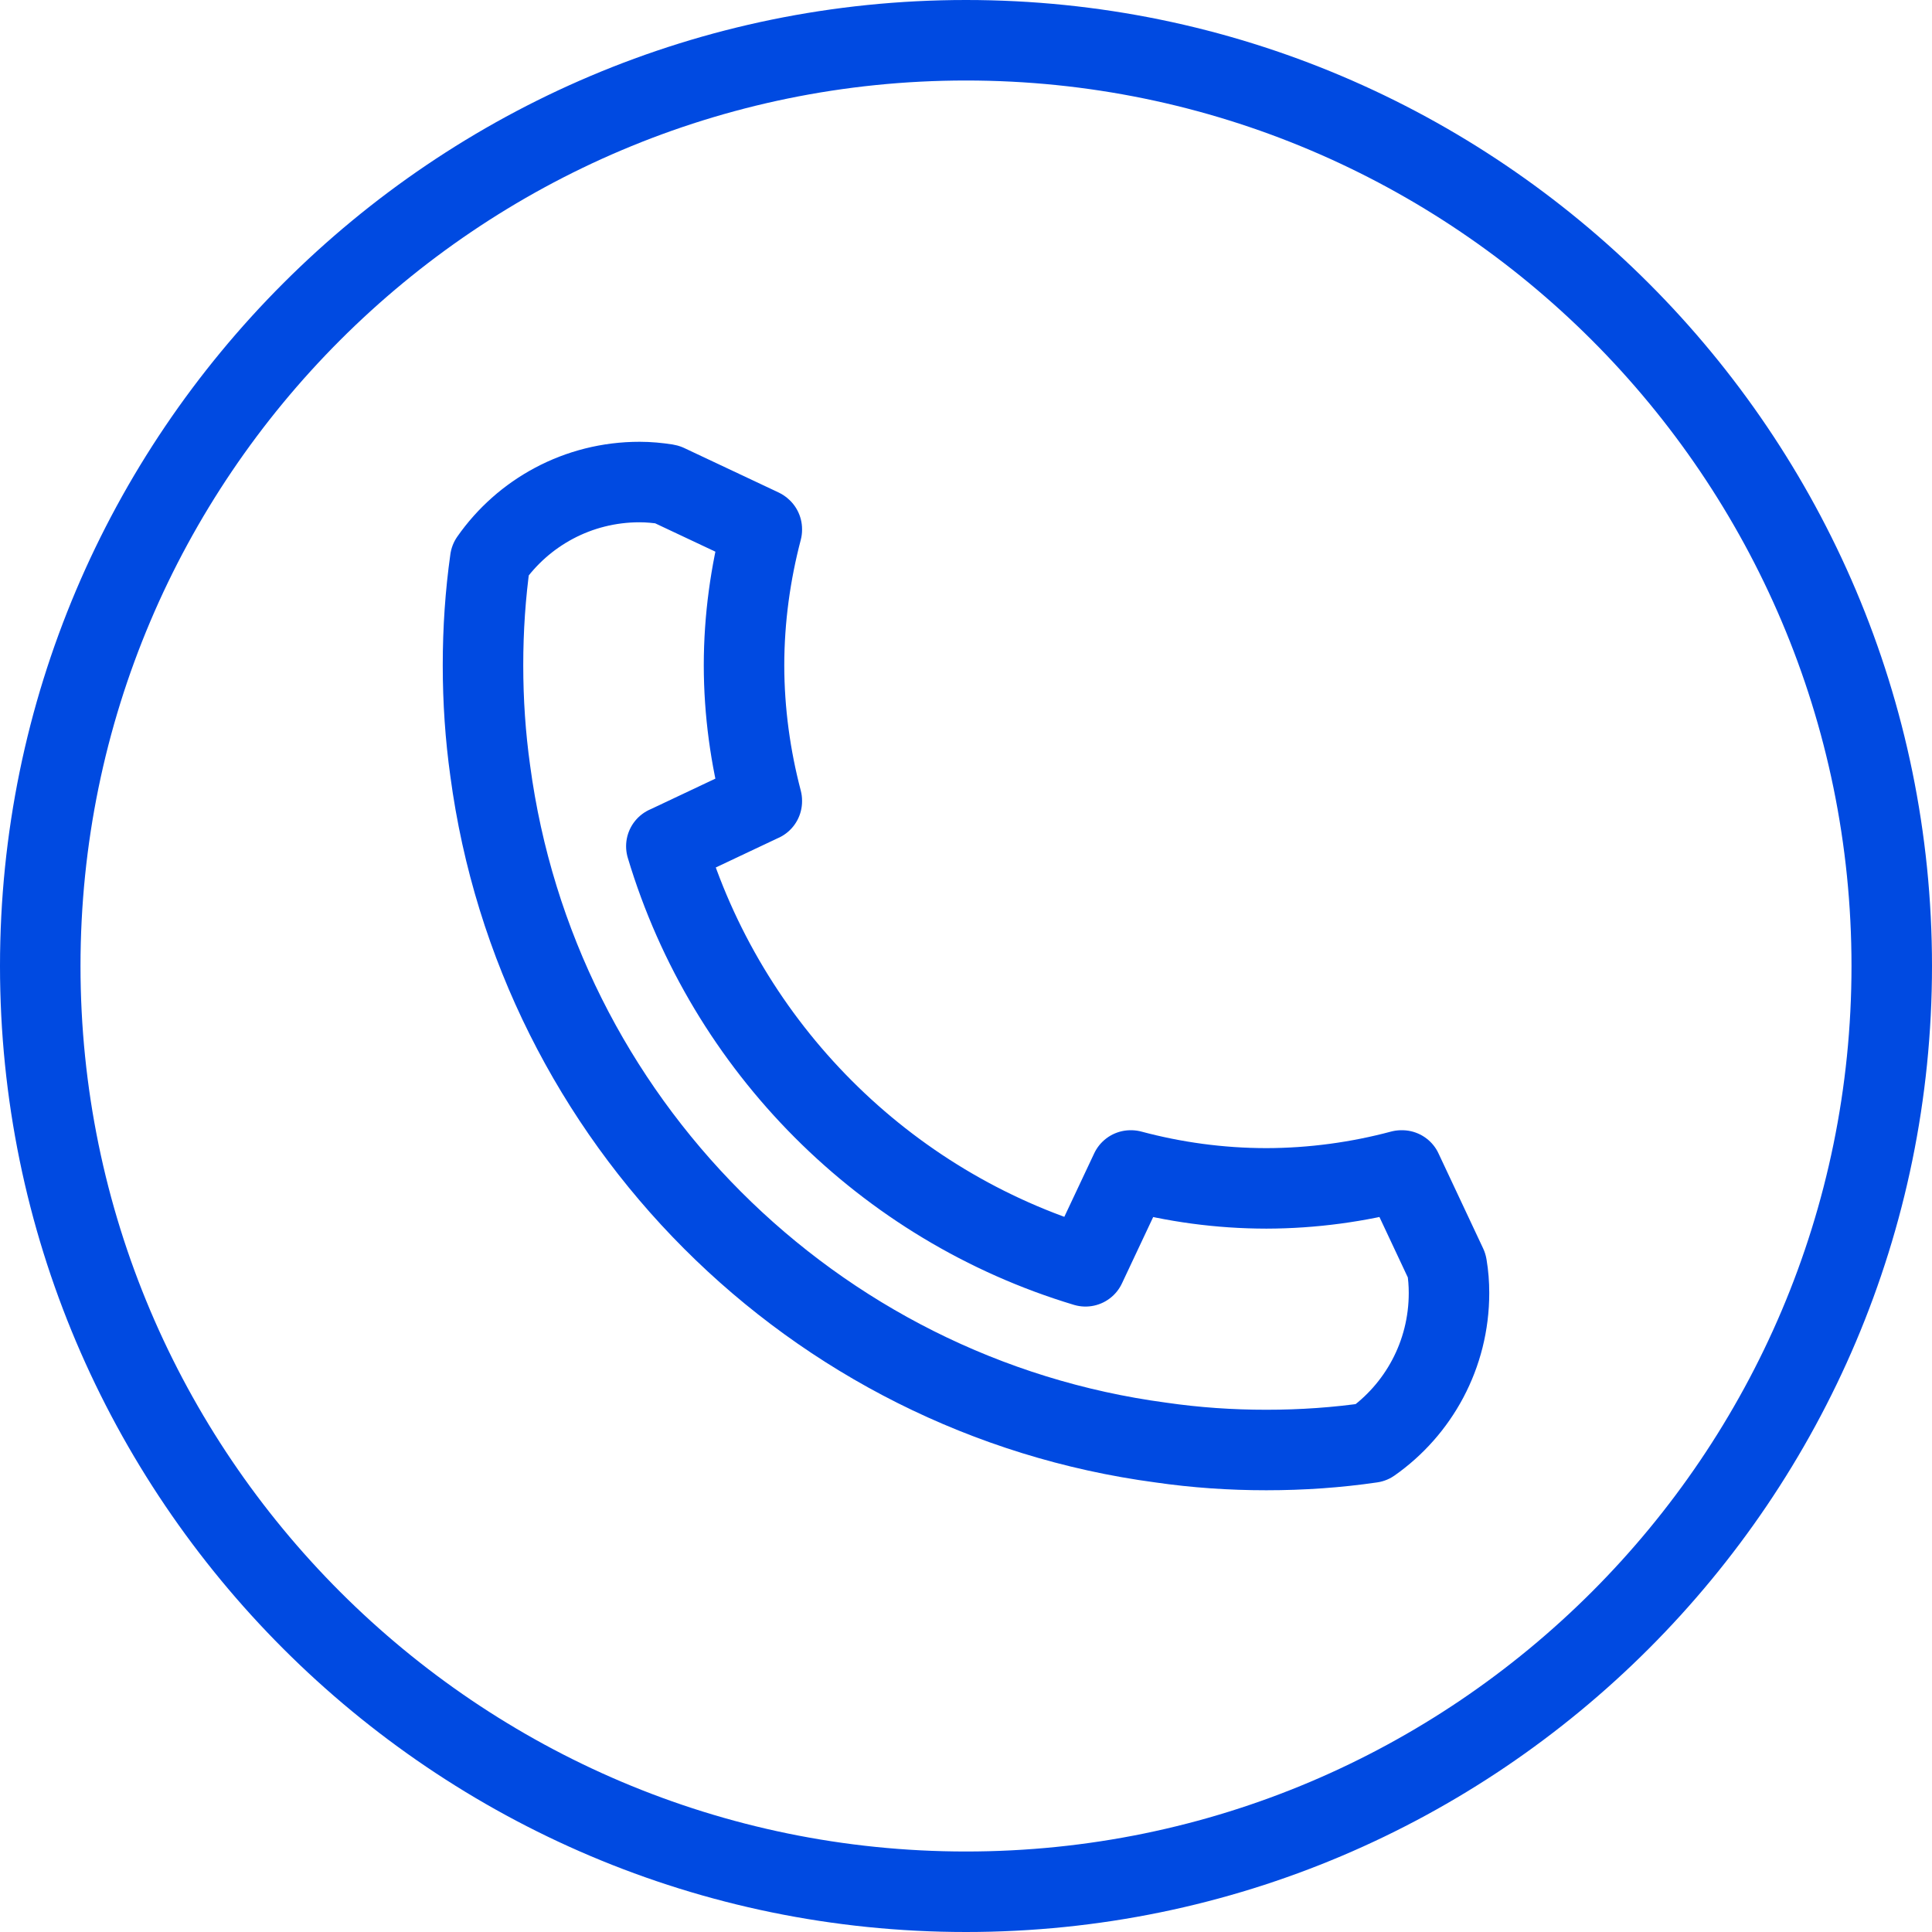 <?xml version="1.0" encoding="utf-8"?>
<!-- Generator: Adobe Illustrator 23.1.1, SVG Export Plug-In . SVG Version: 6.00 Build 0)  -->
<svg version="1.1" xmlns="http://www.w3.org/2000/svg" xmlns:xlink="http://www.w3.org/1999/xlink" x="0px" y="0px"
	 viewBox="0 0 48 48" enable-background="new 0 0 48 48" xml:space="preserve">
<g id="Icon_Grid" display="none">
</g>
<g id="BG" display="none">
	<rect display="inline" fill="#FFFFFF" width="48" height="48"/>
</g>
<g id="Mengenal_Surabaya">
</g>
<g id="Layanan_Publik">
</g>
<g id="Informasi_Publik">
</g>
<g id="Home">
</g>
<g id="Tentang_Surabaya">
</g>
<g id="Pemerintahan">
</g>
<g id="Ada_Apa_di_Surabaya_x3F_">
</g>
<g id="Pengaduan_Masyarakat">
</g>
<g id="Perizinan">
</g>
<g id="Kesehatan">
</g>
<g id="Pendidikan">
</g>
<g id="Sosial_Masyarakat">
</g>
<g id="Kependudukan">
</g>
<g id="Pemberdayaan_Ekonomi">
</g>
<g id="Whistle_Blower_System">
</g>
<g id="JDIH">
</g>
<g id="PPID">
</g>
<g id="Open_Data">
</g>
<g id="Satu_Peta">
</g>
<g id="Foto">
</g>
<g id="Video">
</g>
<g id="Infografis">
</g>
<g id="Podcast">
</g>
<g id="Berita_Terbaru">
</g>
<g id="Siaran_Pers">
</g>
<g id="Visi__x26__Misi">
</g>
<g id="Struktur_Organisasi_Pemerintahan_Surabaya">
</g>
<g id="Perangkat_Daerah">
</g>
<g id="Profil_Walikota_Surabaya">
</g>
<g id="Alamat_Pemerintah_Kota_Surabaya">
</g>
<g id="Transportasi">
</g>
<g id="Bisnis__x26__Investasi">
</g>
<g id="Akomodasi">
</g>
<g id="Wisata">
</g>
<g id="Media_Center">
</g>
<g id="SSW_Alfa">
</g>
<g id="EHealth">
</g>
<g id="Lawan_Covid">
</g>
<g id="Wadul_Sertifikat_Vaksin">
</g>
<g id="Profil_Sekolah">
</g>
<g id="Rapor_Online">
</g>
<g id="Sistem_Informasi_Aplikasi_Guru">
</g>
<g id="EPemuktakhiran_Data">
</g>
<g id="Klampid">
</g>
<g id="EPeken_Surabaya">
</g>
<g id="Username">
</g>
<g id="Password_1_">
</g>
<g id="Pencarian">
</g>
<g id="Share">
</g>
<g id="Lihat_Semua">
</g>
<g id="User">
</g>
<g id="Contact">
	<g>
		<path fill="#004AE1" d="M24,48C10.767,48,0,37.233,0,24S10.767,0,24,0c13.233,0,24,10.767,24,24S37.233,48,24,48z M24,2
			C11.869,2,2,11.869,2,24s9.869,22,22,22c12.131,0,22-9.869,22-22S36.131,2,24,2z"/>
		<path fill="none" stroke="#004AE1" stroke-width="2" stroke-linecap="round" stroke-linejoin="round" stroke-miterlimit="10" d="
			M15.893,11.976c0.224,0,0.449,0.022,0.663,0.055l0.018,0.005l2.342,1.103l0.011,0.009v0.013c-0.281,1.071-0.441,2.203-0.442,3.367
			c0.001,1.162,0.161,2.296,0.442,3.365v0.014l-0.011,0.004l-2.341,1.106l-0.02,0.008c1.498,4.998,5.427,8.936,10.414,10.436
			l0.009-0.019l1.104-2.345l0.008-0.017h0.01c1.069,0.286,2.196,0.444,3.362,0.445c1.158-0.002,2.289-0.16,3.355-0.445h0.017
			l0.007,0.016l1.102,2.346l0.004,0.019C35.983,31.676,36,31.896,36,32.122c0.001,1.54-0.762,2.9-1.927,3.718
			c-0.854,0.125-1.724,0.185-2.612,0.185c-0.888,0-1.758-0.06-2.619-0.185c-8.653-1.155-15.506-8.02-16.663-16.693
			C12.059,18.288,12,17.418,12,16.527c0-0.892,0.059-1.762,0.18-2.62C12.996,12.738,14.355,11.975,15.893,11.976z"/>
	</g>
</g>
<g id="Location">
</g>
<g id="Play_Podcast">
</g>
<g id="Previous_Blue">
</g>
<g id="Next">
</g>
<g id="Navigasi_Previous">
</g>
<g id="Navigasi_Next">
</g>
<g id="Play_Video">
</g>
<g id="Facebook_1_">
</g>
<g id="Twitter">
</g>
<g id="Instagram_1_">
</g>
<g id="Youtube">
</g>
</svg>
